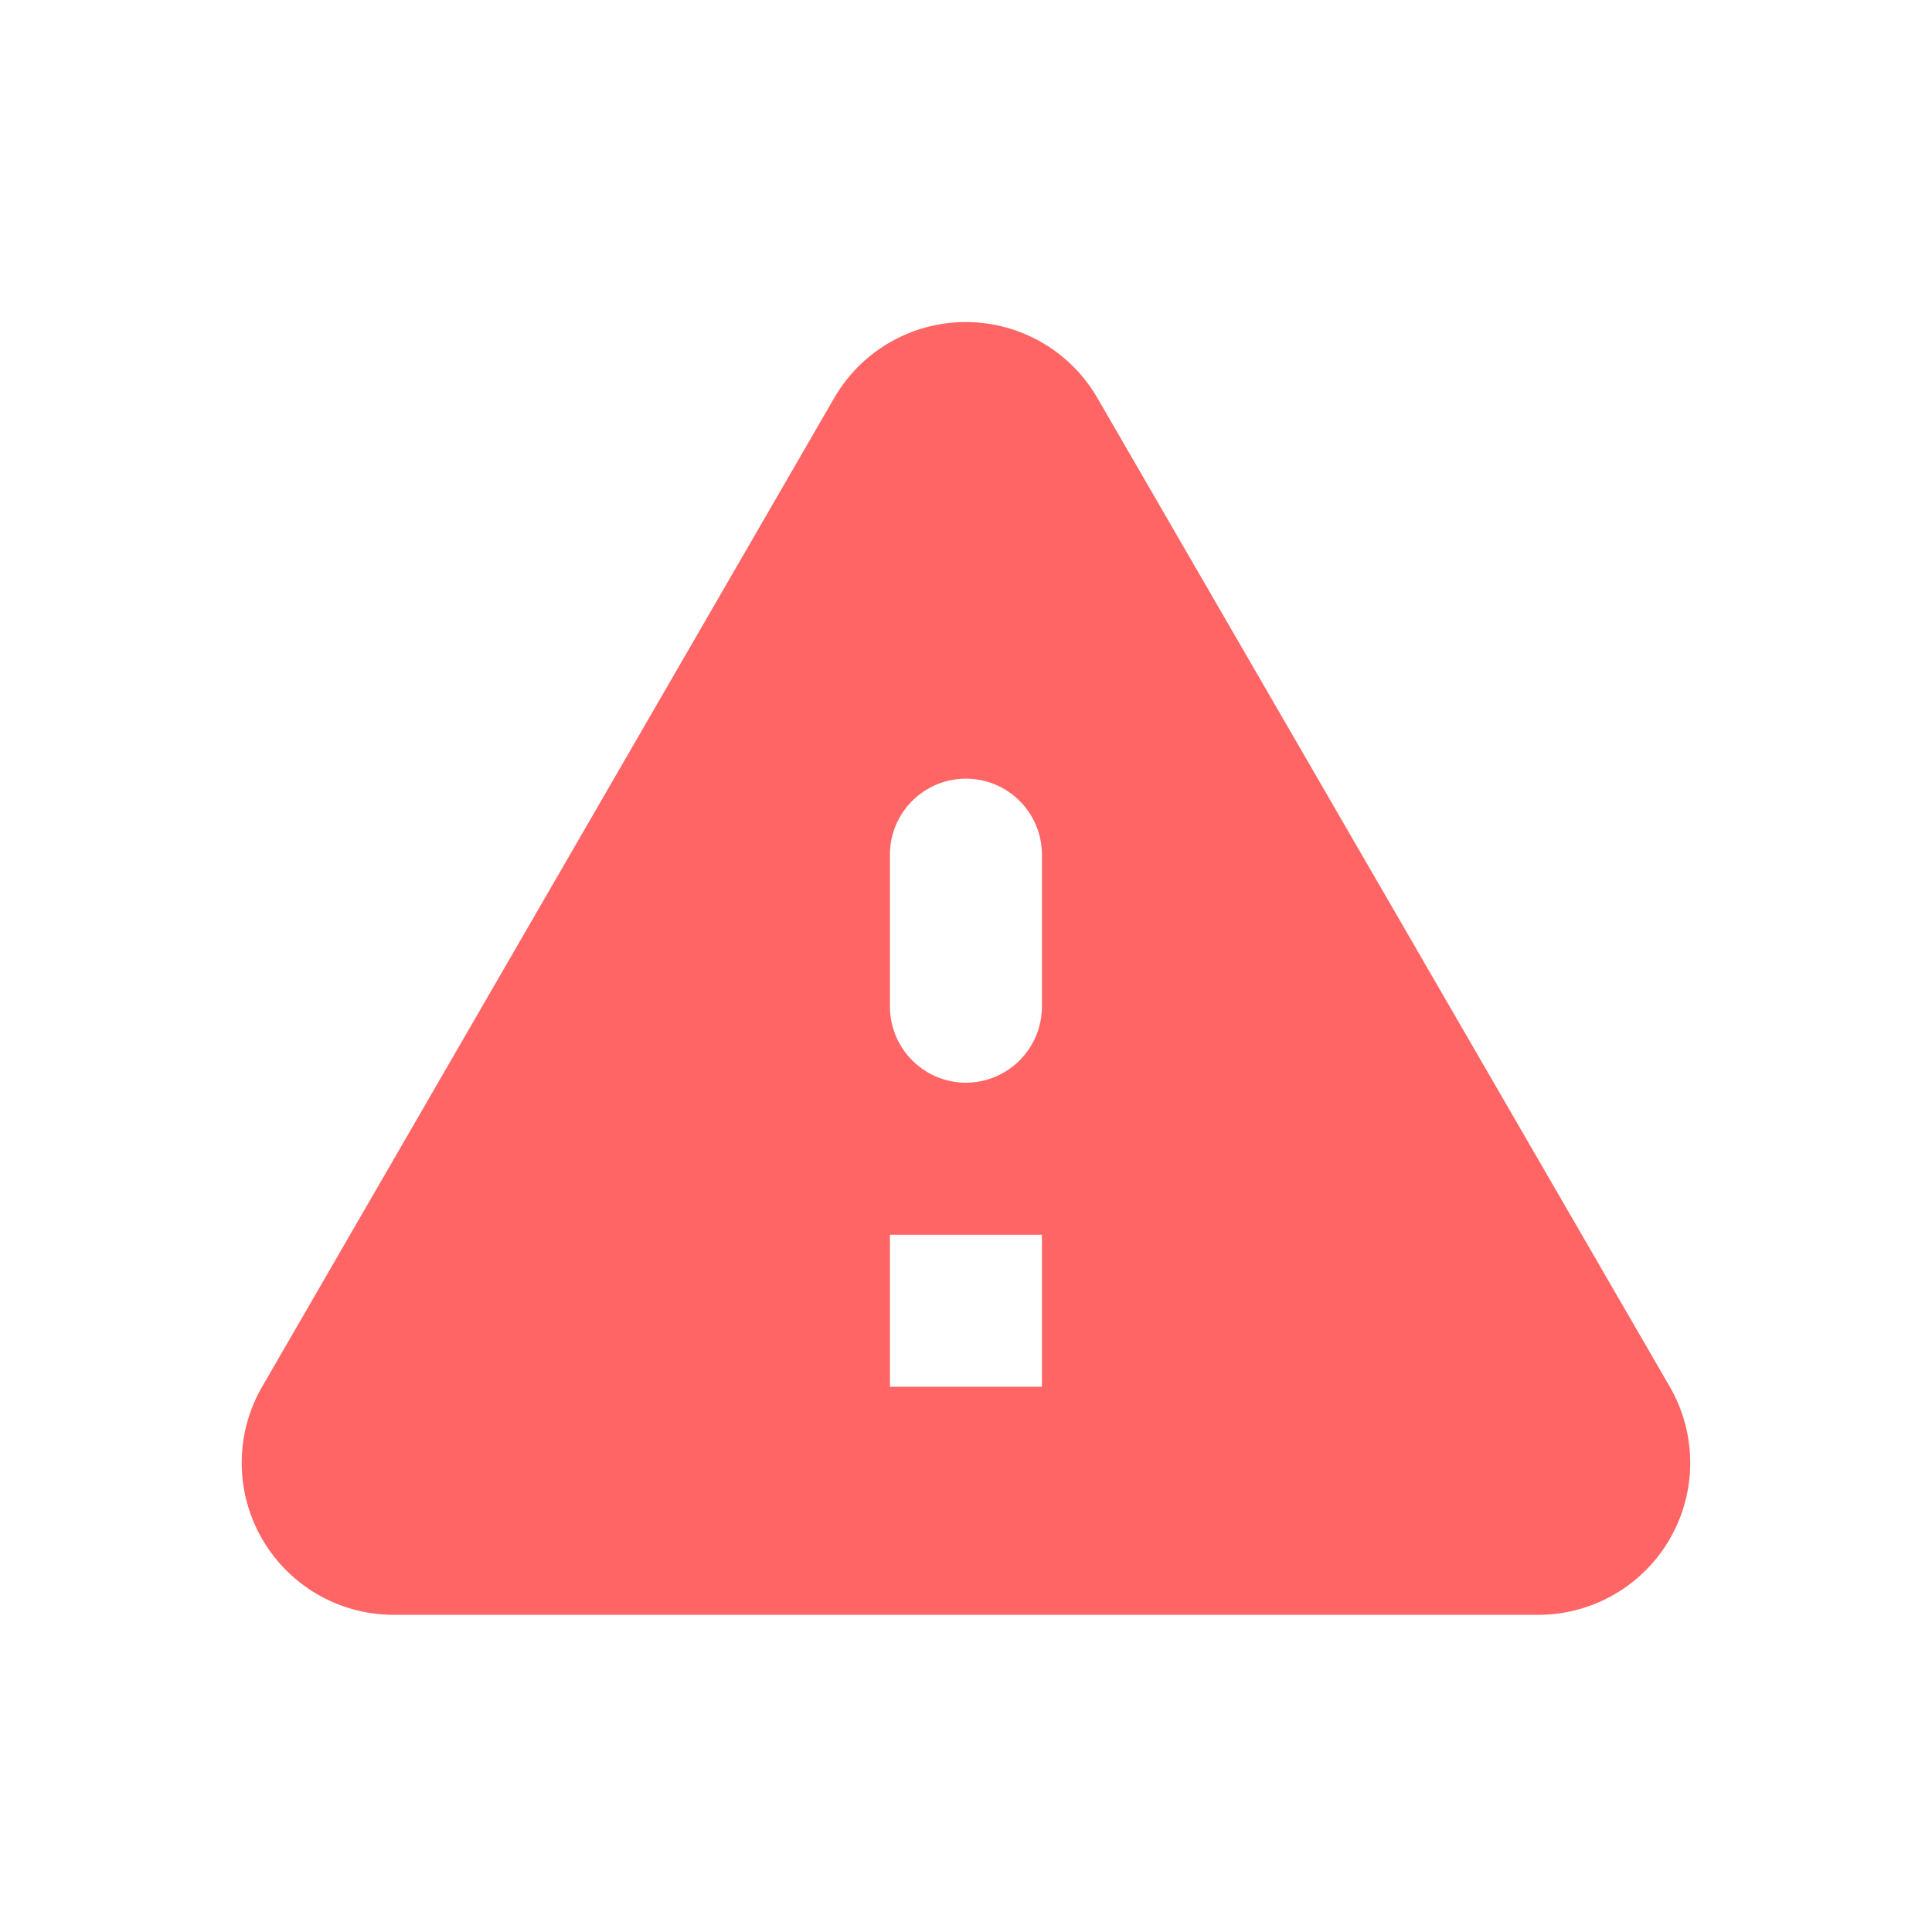 <svg xmlns="http://www.w3.org/2000/svg" width="24" height="24" viewBox="0 0 24 24">
  <g id="Group_793" data-name="Group 793" transform="translate(-1814 -749)">
    <path id="round-warning-24px" d="M4.358,20.052h14.22a1.888,1.888,0,0,0,1.634-2.833L13.1,4.934a1.888,1.888,0,0,0-3.267,0L2.725,17.219a1.888,1.888,0,0,0,1.634,2.833Zm7.11-6.61a.947.947,0,0,1-.944-.944V10.609a.944.944,0,1,1,1.888,0V12.5A.947.947,0,0,1,11.469,13.442Zm.944,3.777H10.524V15.331h1.888Z" transform="translate(1814.531 749.008)" fill="#ff6565"/>
    <rect id="Rectangle_762" data-name="Rectangle 762" width="24" height="24" transform="translate(1814 749)" fill="none"/>
  </g>
</svg>
